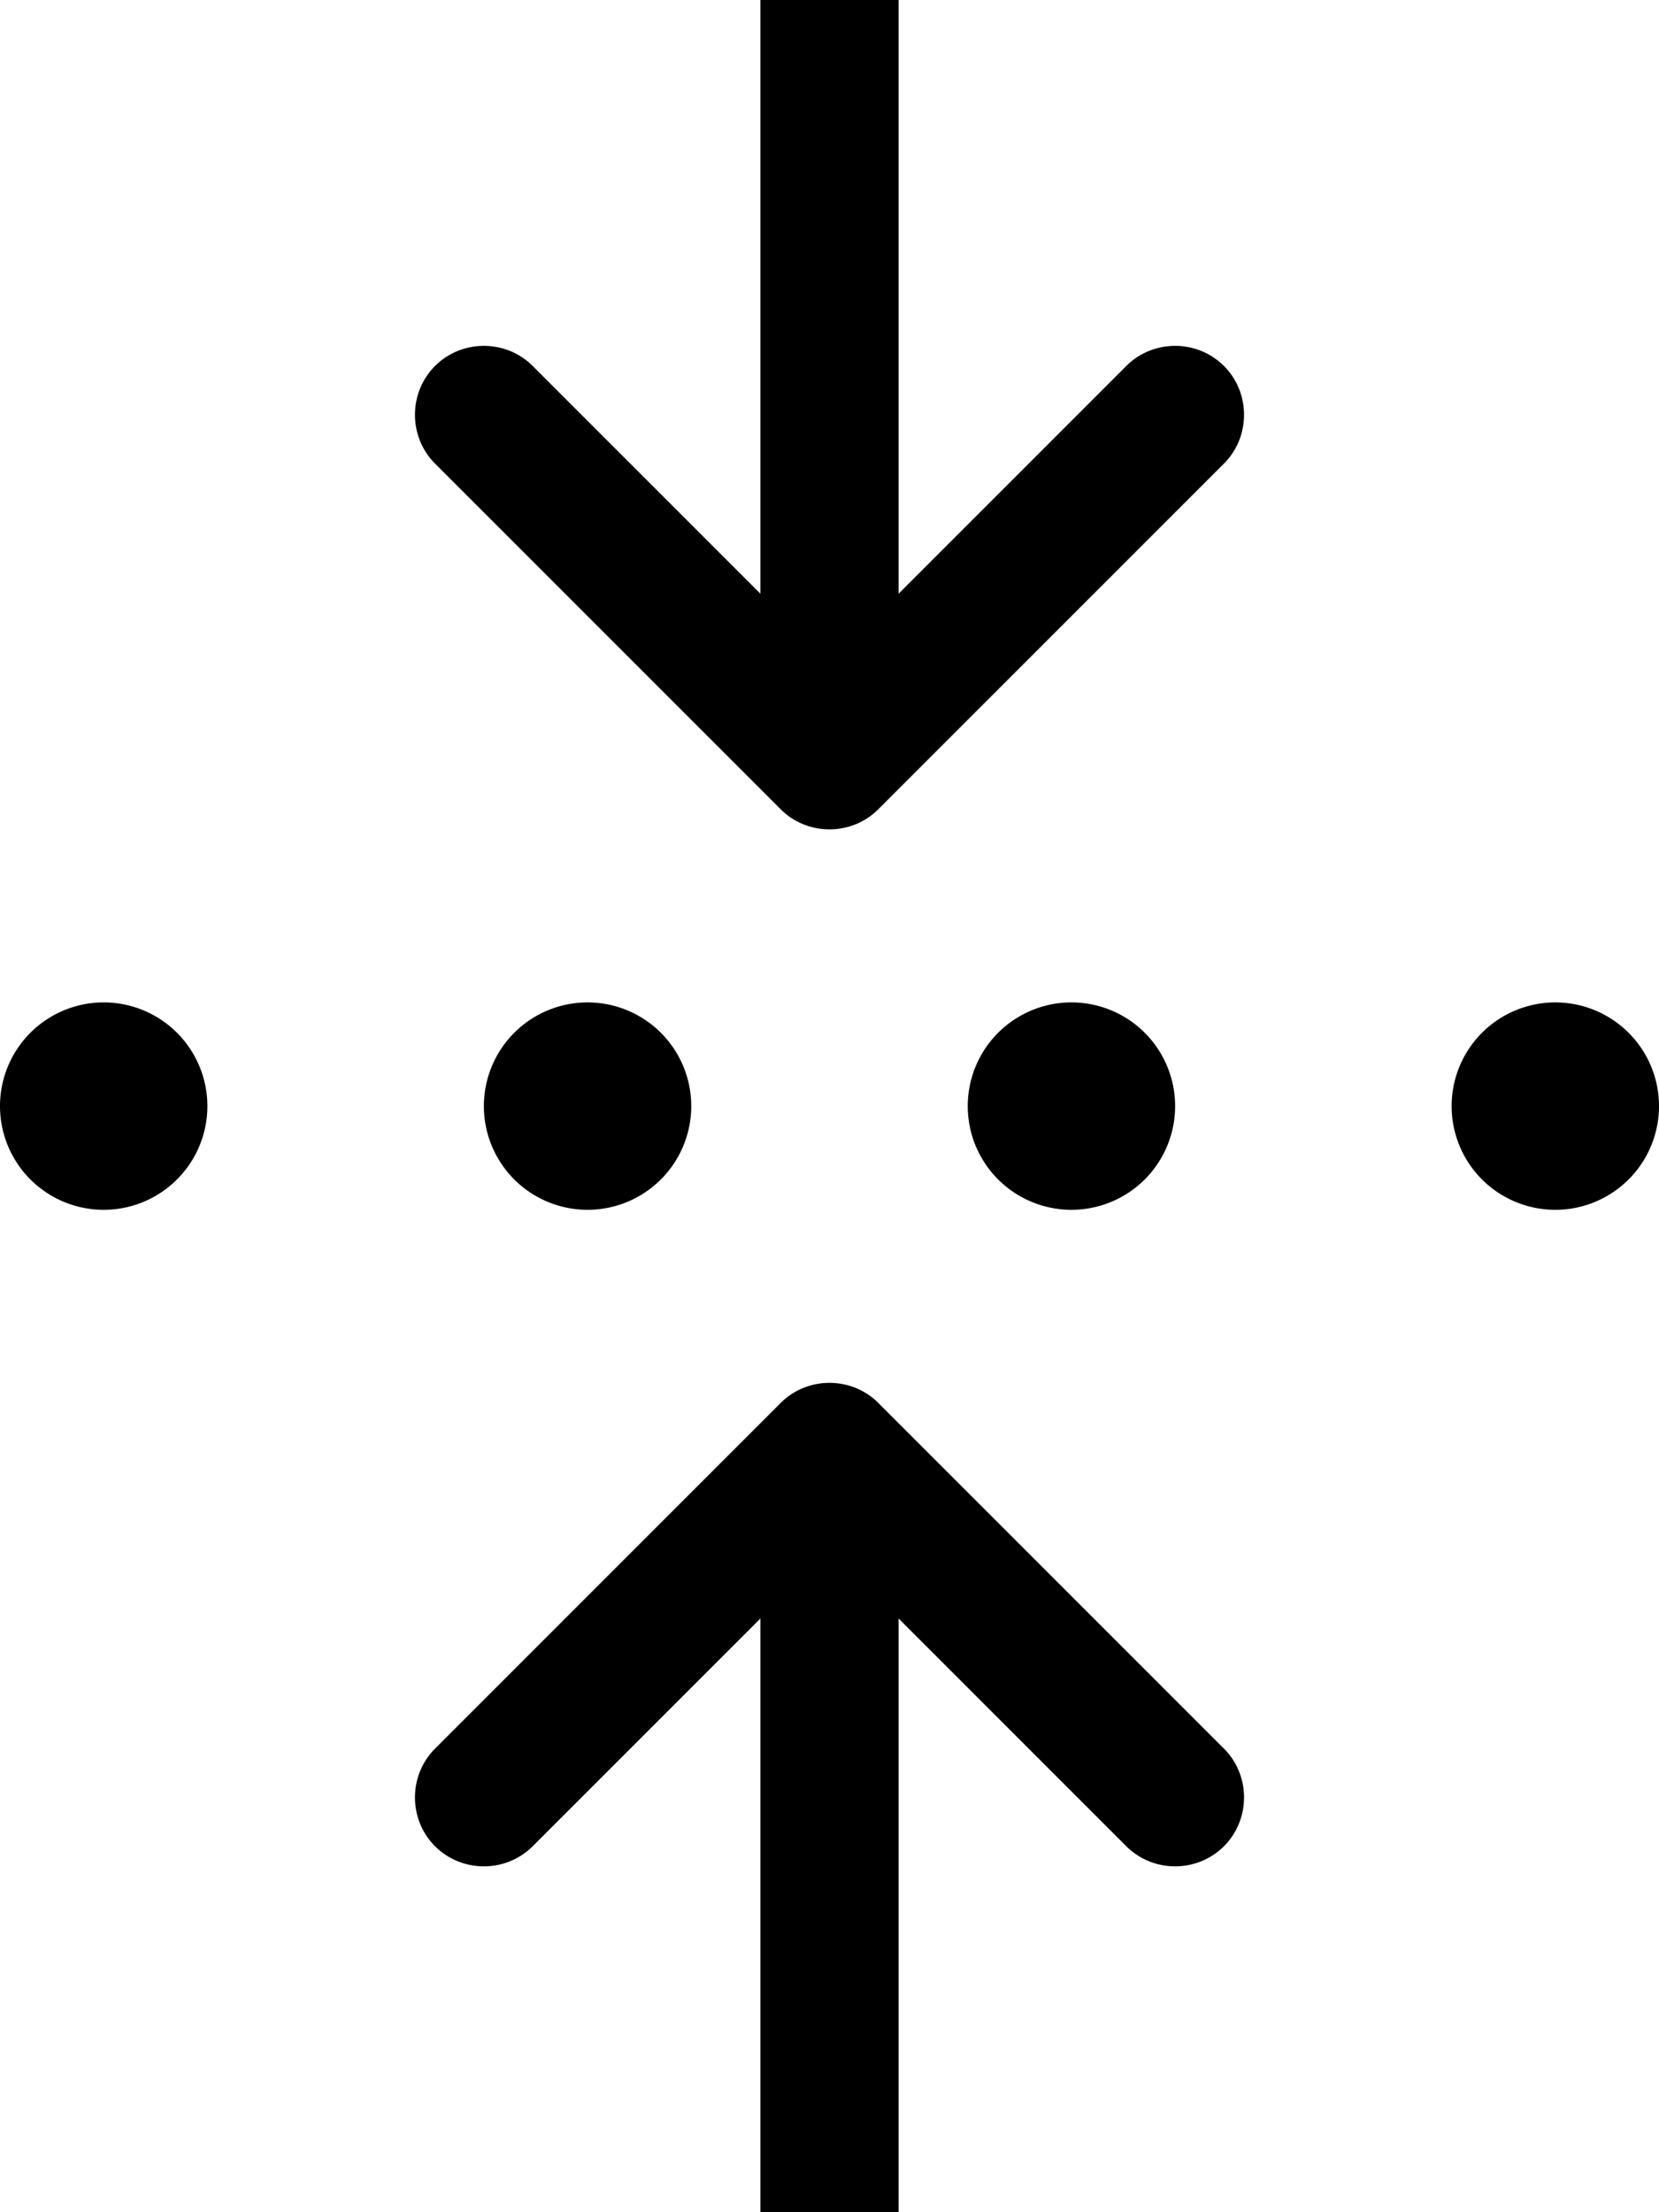 <svg xmlns="http://www.w3.org/2000/svg" viewBox="0 0 384 512"><!--! Font Awesome Pro 7.0.0 by @fontawesome - https://fontawesome.com License - https://fontawesome.com/license (Commercial License) Copyright 2025 Fonticons, Inc. --><path style="fill:currentColor;opacity:.4" d=""/><path style="fill:currentColor;opacity:1" d="M283.3 107.3l-80 80c-6.2 6.2-16.4 6.2-22.6 0l-80-80c-6.2-6.2-6.2-16.4 0-22.6s16.4-6.2 22.6 0L176 137.4 176-16c0-8.8 7.2-16 16-16s16 7.2 16 16l0 153.4 52.7-52.7c6.2-6.2 16.4-6.2 22.6 0s6.2 16.4 0 22.6zm0 297.4c6.2 6.2 6.2 16.4 0 22.6s-16.4 6.2-22.6 0L208 374.6 208 528c0 8.8-7.2 16-16 16s-16-7.2-16-16l0-153.4-52.7 52.7c-6.2 6.2-16.4 6.2-22.6 0s-6.2-16.4 0-22.6l80-80c6.2-6.2 16.4-6.2 22.6 0l80 80zM48 256a24 24 0 1 1 -48 0 24 24 0 1 1 48 0zm88 24a24 24 0 1 1 0-48 24 24 0 1 1 0 48zm136-24a24 24 0 1 1 -48 0 24 24 0 1 1 48 0zm88 24a24 24 0 1 1 0-48 24 24 0 1 1 0 48z"/></svg>
